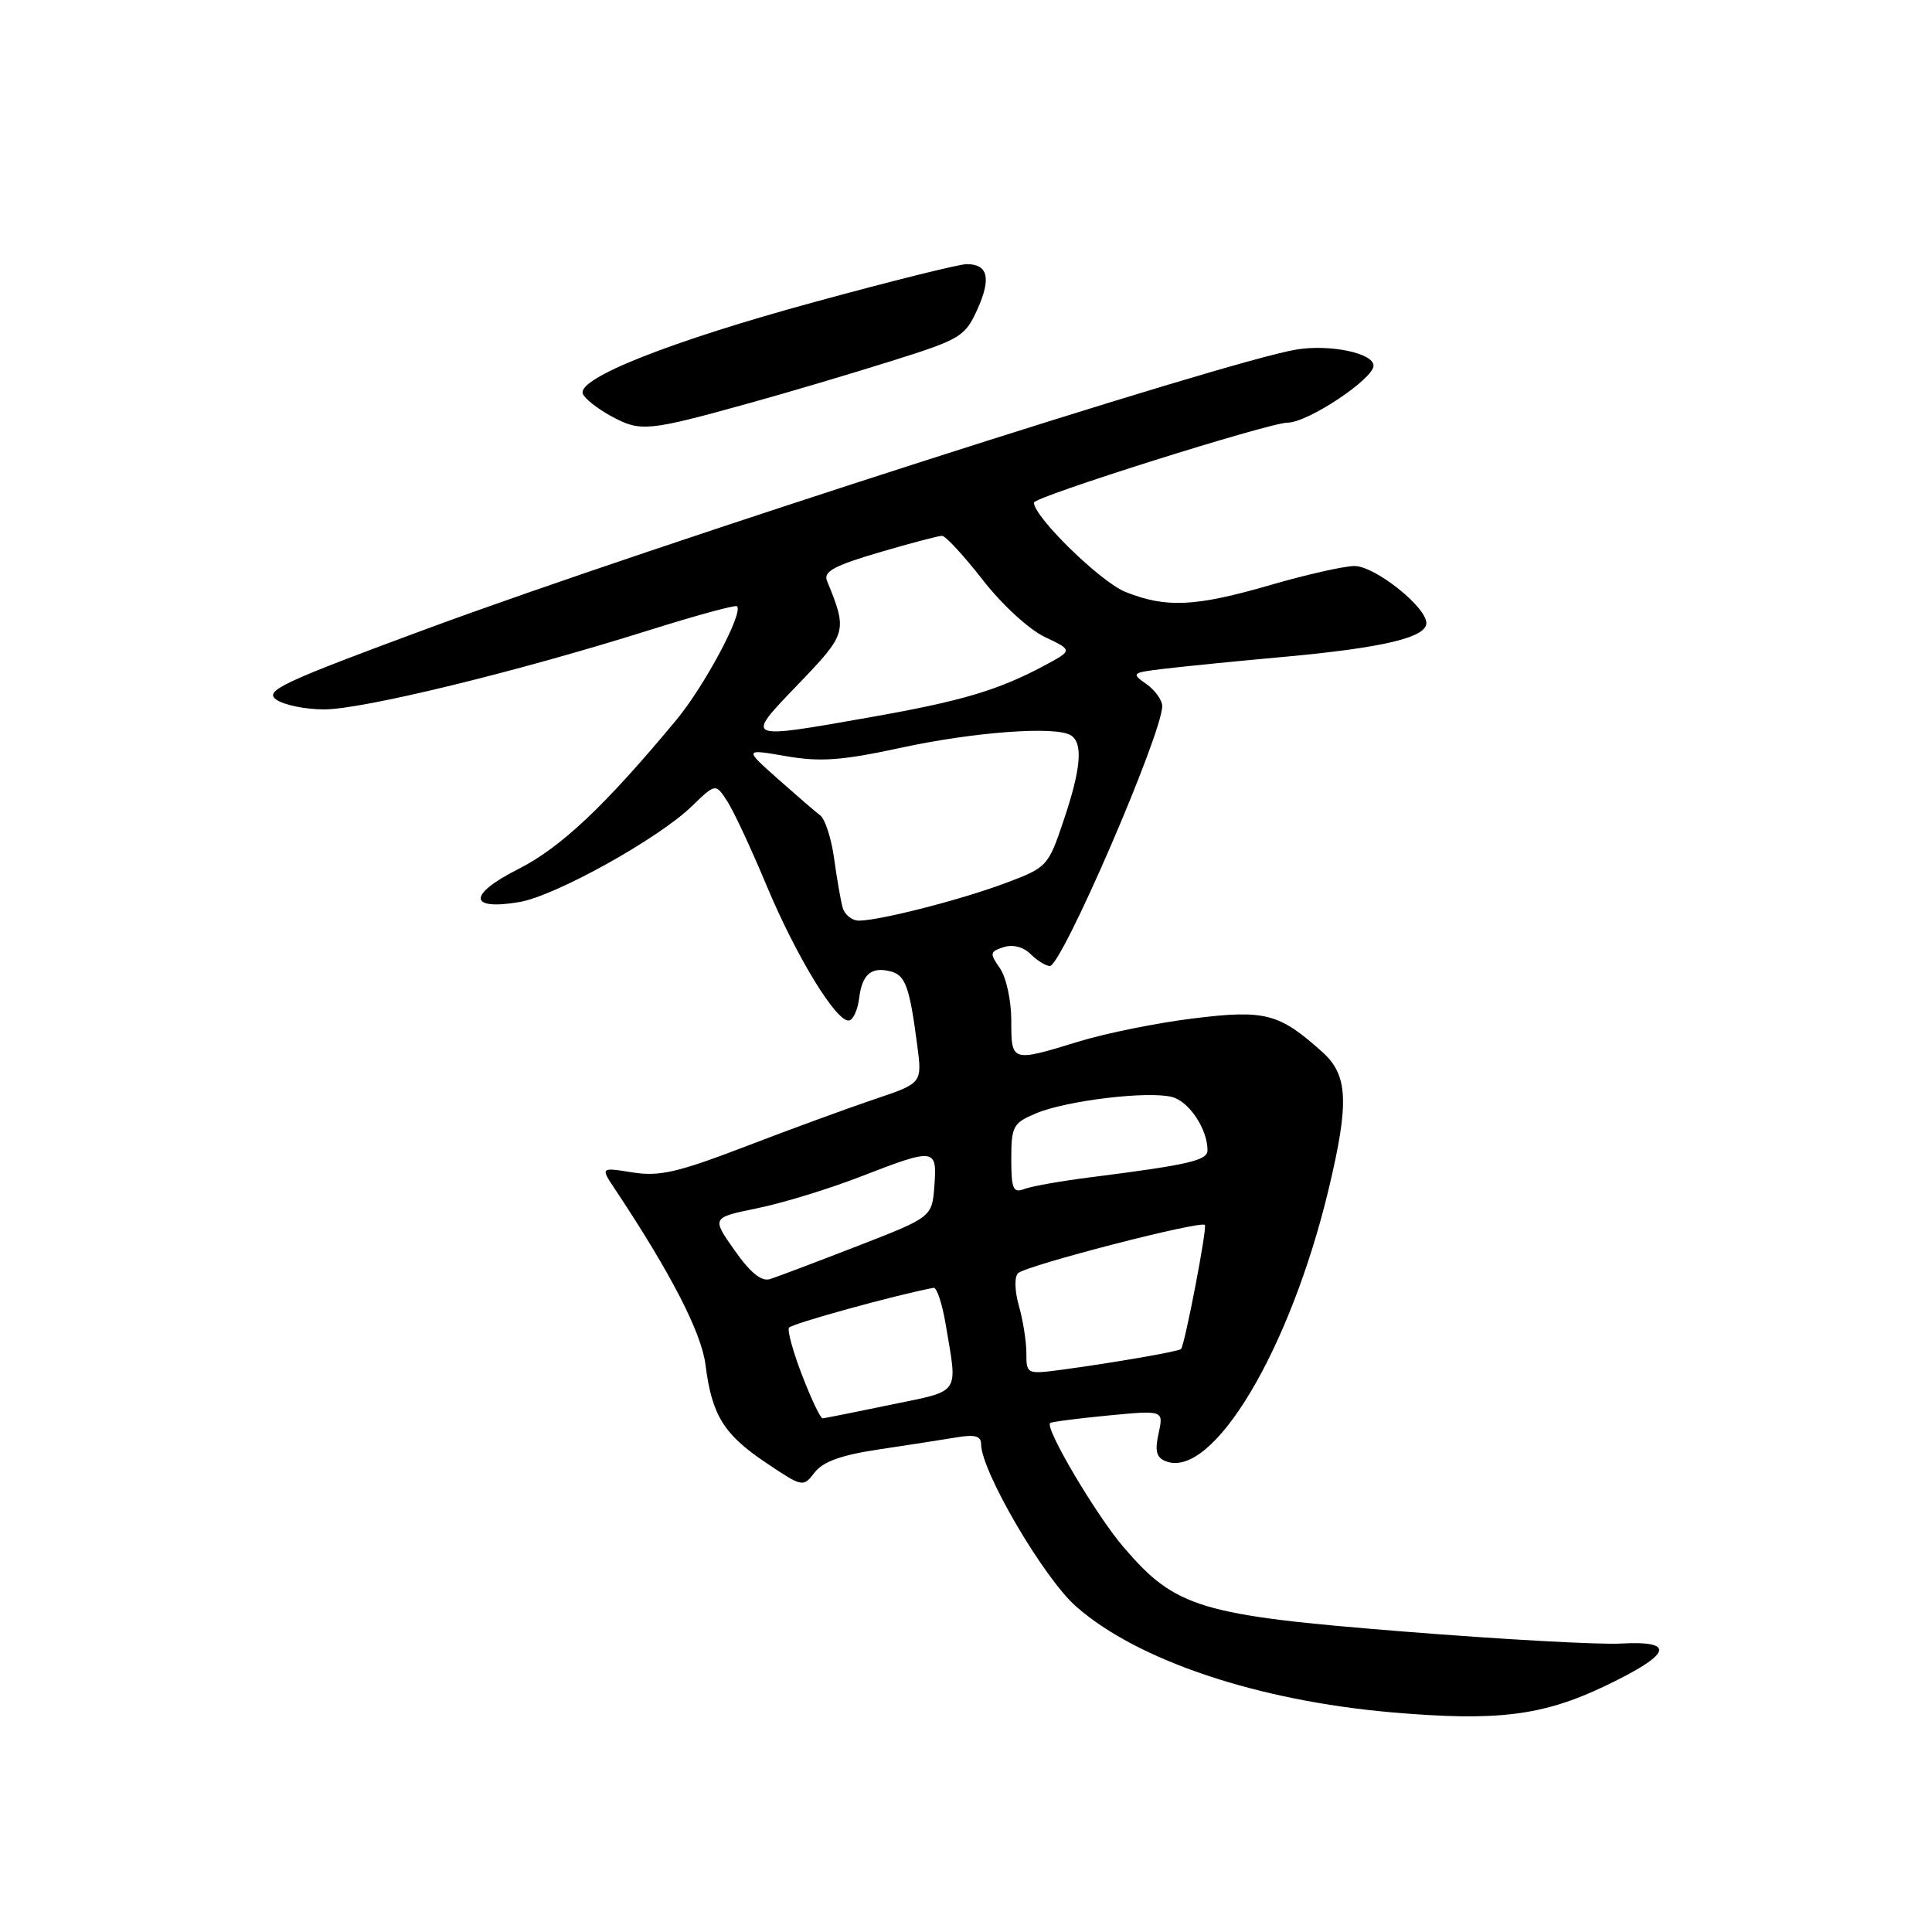 <?xml version="1.0" encoding="UTF-8" standalone="no"?>
<!DOCTYPE svg PUBLIC "-//W3C//DTD SVG 1.1//EN" "http://www.w3.org/Graphics/SVG/1.1/DTD/svg11.dtd" >
<svg xmlns="http://www.w3.org/2000/svg" xmlns:xlink="http://www.w3.org/1999/xlink" version="1.1" viewBox="0 0 256 256">
 <g >
 <path fill="currentColor"
d=" M 212.75 223.37 C 221.50 219.17 222.14 217.38 214.75 217.78 C 211.86 217.94 198.88 217.22 185.91 216.18 C 159.01 214.03 155.77 213.06 148.88 205.01 C 145.23 200.75 138.41 189.21 139.15 188.56 C 139.34 188.40 142.81 187.95 146.84 187.56 C 154.19 186.86 154.19 186.86 153.52 189.93 C 153.00 192.28 153.23 193.15 154.49 193.63 C 160.70 196.02 170.94 178.90 176.05 157.58 C 178.79 146.13 178.63 142.47 175.25 139.43 C 169.51 134.26 167.65 133.77 158.17 134.94 C 153.40 135.52 146.57 136.90 143.00 137.99 C 133.99 140.75 134.00 140.76 134.00 135.22 C 134.00 132.58 133.33 129.48 132.49 128.29 C 131.11 126.32 131.15 126.09 133.00 125.50 C 134.22 125.11 135.62 125.48 136.57 126.43 C 137.44 127.29 138.58 128.00 139.11 128.00 C 140.69 128.00 154.00 97.23 154.00 93.56 C 154.00 92.77 153.05 91.45 151.89 90.63 C 149.87 89.22 149.96 89.13 154.14 88.63 C 156.54 88.34 163.68 87.62 170.00 87.05 C 183.24 85.84 189.00 84.48 189.00 82.56 C 189.00 80.42 182.18 75.00 179.48 75.00 C 178.13 75.00 173.15 76.12 168.40 77.50 C 158.37 80.41 154.52 80.59 149.12 78.43 C 145.84 77.12 137.00 68.49 137.00 66.60 C 137.00 65.83 168.20 56.00 170.63 56.00 C 173.28 56.00 182.00 50.21 182.00 48.45 C 182.00 46.79 176.21 45.58 171.76 46.32 C 162.52 47.84 86.56 72.24 56.64 83.29 C 37.41 90.40 35.00 91.53 36.58 92.68 C 37.57 93.41 40.44 94.00 42.95 94.00 C 48.03 94.00 68.45 89.03 85.90 83.54 C 92.16 81.57 97.46 80.12 97.66 80.33 C 98.53 81.20 93.35 90.90 89.60 95.42 C 80.12 106.83 74.30 112.32 68.63 115.18 C 61.99 118.54 62.07 120.67 68.80 119.53 C 73.57 118.73 87.21 111.15 91.65 106.85 C 94.81 103.79 94.81 103.79 96.35 106.14 C 97.20 107.44 99.55 112.48 101.58 117.35 C 105.52 126.77 110.85 135.49 112.50 135.22 C 113.05 135.14 113.65 133.81 113.84 132.28 C 114.23 129.09 115.46 128.05 118.03 128.72 C 119.98 129.23 120.53 130.78 121.54 138.51 C 122.20 143.53 122.20 143.53 115.85 145.66 C 112.36 146.84 104.67 149.65 98.77 151.92 C 89.79 155.36 87.36 155.92 83.80 155.35 C 79.56 154.67 79.56 154.67 81.50 157.59 C 88.87 168.66 92.95 176.58 93.48 180.83 C 94.32 187.50 95.89 190.06 101.48 193.81 C 106.35 197.08 106.42 197.10 107.95 195.10 C 109.06 193.67 111.50 192.79 116.50 192.05 C 120.35 191.47 124.96 190.76 126.75 190.46 C 129.16 190.05 130.00 190.28 130.00 191.34 C 130.00 194.92 138.28 209.08 142.60 212.88 C 150.71 220.01 166.59 225.34 184.36 226.89 C 198.40 228.11 204.41 227.36 212.75 223.37 Z  M 99.50 53.36 C 104.45 51.99 112.84 49.50 118.14 47.83 C 127.29 44.96 127.87 44.60 129.51 40.99 C 131.36 36.87 130.92 35.00 128.09 35.00 C 127.10 35.00 118.01 37.26 107.89 40.03 C 88.90 45.21 76.53 50.10 77.22 52.15 C 77.43 52.79 79.16 54.16 81.05 55.18 C 84.90 57.25 85.82 57.16 99.50 53.36 Z  M 106.31 182.30 C 105.10 179.18 104.31 176.31 104.54 175.93 C 104.87 175.40 118.60 171.61 123.71 170.64 C 124.13 170.57 124.85 172.75 125.31 175.50 C 126.90 184.95 127.42 184.19 118.00 186.14 C 113.33 187.11 109.28 187.92 109.00 187.94 C 108.72 187.95 107.51 185.41 106.31 182.30 Z  M 136.00 179.30 C 136.00 177.75 135.55 174.93 135.01 173.03 C 134.45 171.08 134.40 169.20 134.89 168.71 C 135.90 167.70 159.05 161.71 159.65 162.31 C 159.98 162.65 157.05 177.93 156.50 178.75 C 156.29 179.06 147.43 180.59 140.75 181.49 C 136.06 182.11 136.00 182.09 136.00 179.30 Z  M 97.34 165.68 C 94.28 161.34 94.28 161.34 100.39 160.09 C 103.75 159.40 109.88 157.52 114.00 155.92 C 123.91 152.08 124.18 152.11 123.81 157.13 C 123.50 161.27 123.50 161.27 113.61 165.11 C 108.17 167.22 102.97 169.19 102.06 169.48 C 100.91 169.85 99.44 168.67 97.34 165.68 Z  M 134.00 153.56 C 134.00 149.23 134.24 148.80 137.29 147.52 C 141.34 145.83 152.04 144.54 155.27 145.35 C 157.55 145.92 160.00 149.59 160.00 152.42 C 160.00 153.77 157.54 154.34 144.47 156.00 C 140.60 156.49 136.66 157.19 135.72 157.55 C 134.25 158.12 134.00 157.55 134.00 153.56 Z  M 111.65 120.25 C 111.39 119.29 110.88 116.35 110.52 113.73 C 110.16 111.11 109.34 108.55 108.69 108.05 C 108.03 107.55 105.50 105.36 103.05 103.19 C 98.60 99.23 98.60 99.23 104.18 100.20 C 108.72 100.98 111.57 100.77 119.34 99.09 C 129.07 96.98 139.87 96.18 141.89 97.43 C 143.54 98.45 143.25 101.88 140.92 108.76 C 138.89 114.80 138.74 114.95 133.24 117.01 C 127.32 119.23 116.65 121.96 113.82 121.99 C 112.89 121.99 111.92 121.21 111.65 120.25 Z  M 105.81 90.62 C 112.25 83.91 112.32 83.66 109.58 76.96 C 109.08 75.74 110.54 74.95 116.45 73.21 C 120.58 71.99 124.35 71.00 124.82 71.00 C 125.29 71.00 127.71 73.62 130.20 76.82 C 132.74 80.09 136.35 83.41 138.44 84.40 C 142.16 86.17 142.16 86.17 138.35 88.21 C 132.29 91.45 127.43 92.90 115.40 95.02 C 98.44 98.01 98.63 98.09 105.81 90.62 Z "/>
</g>
</svg>